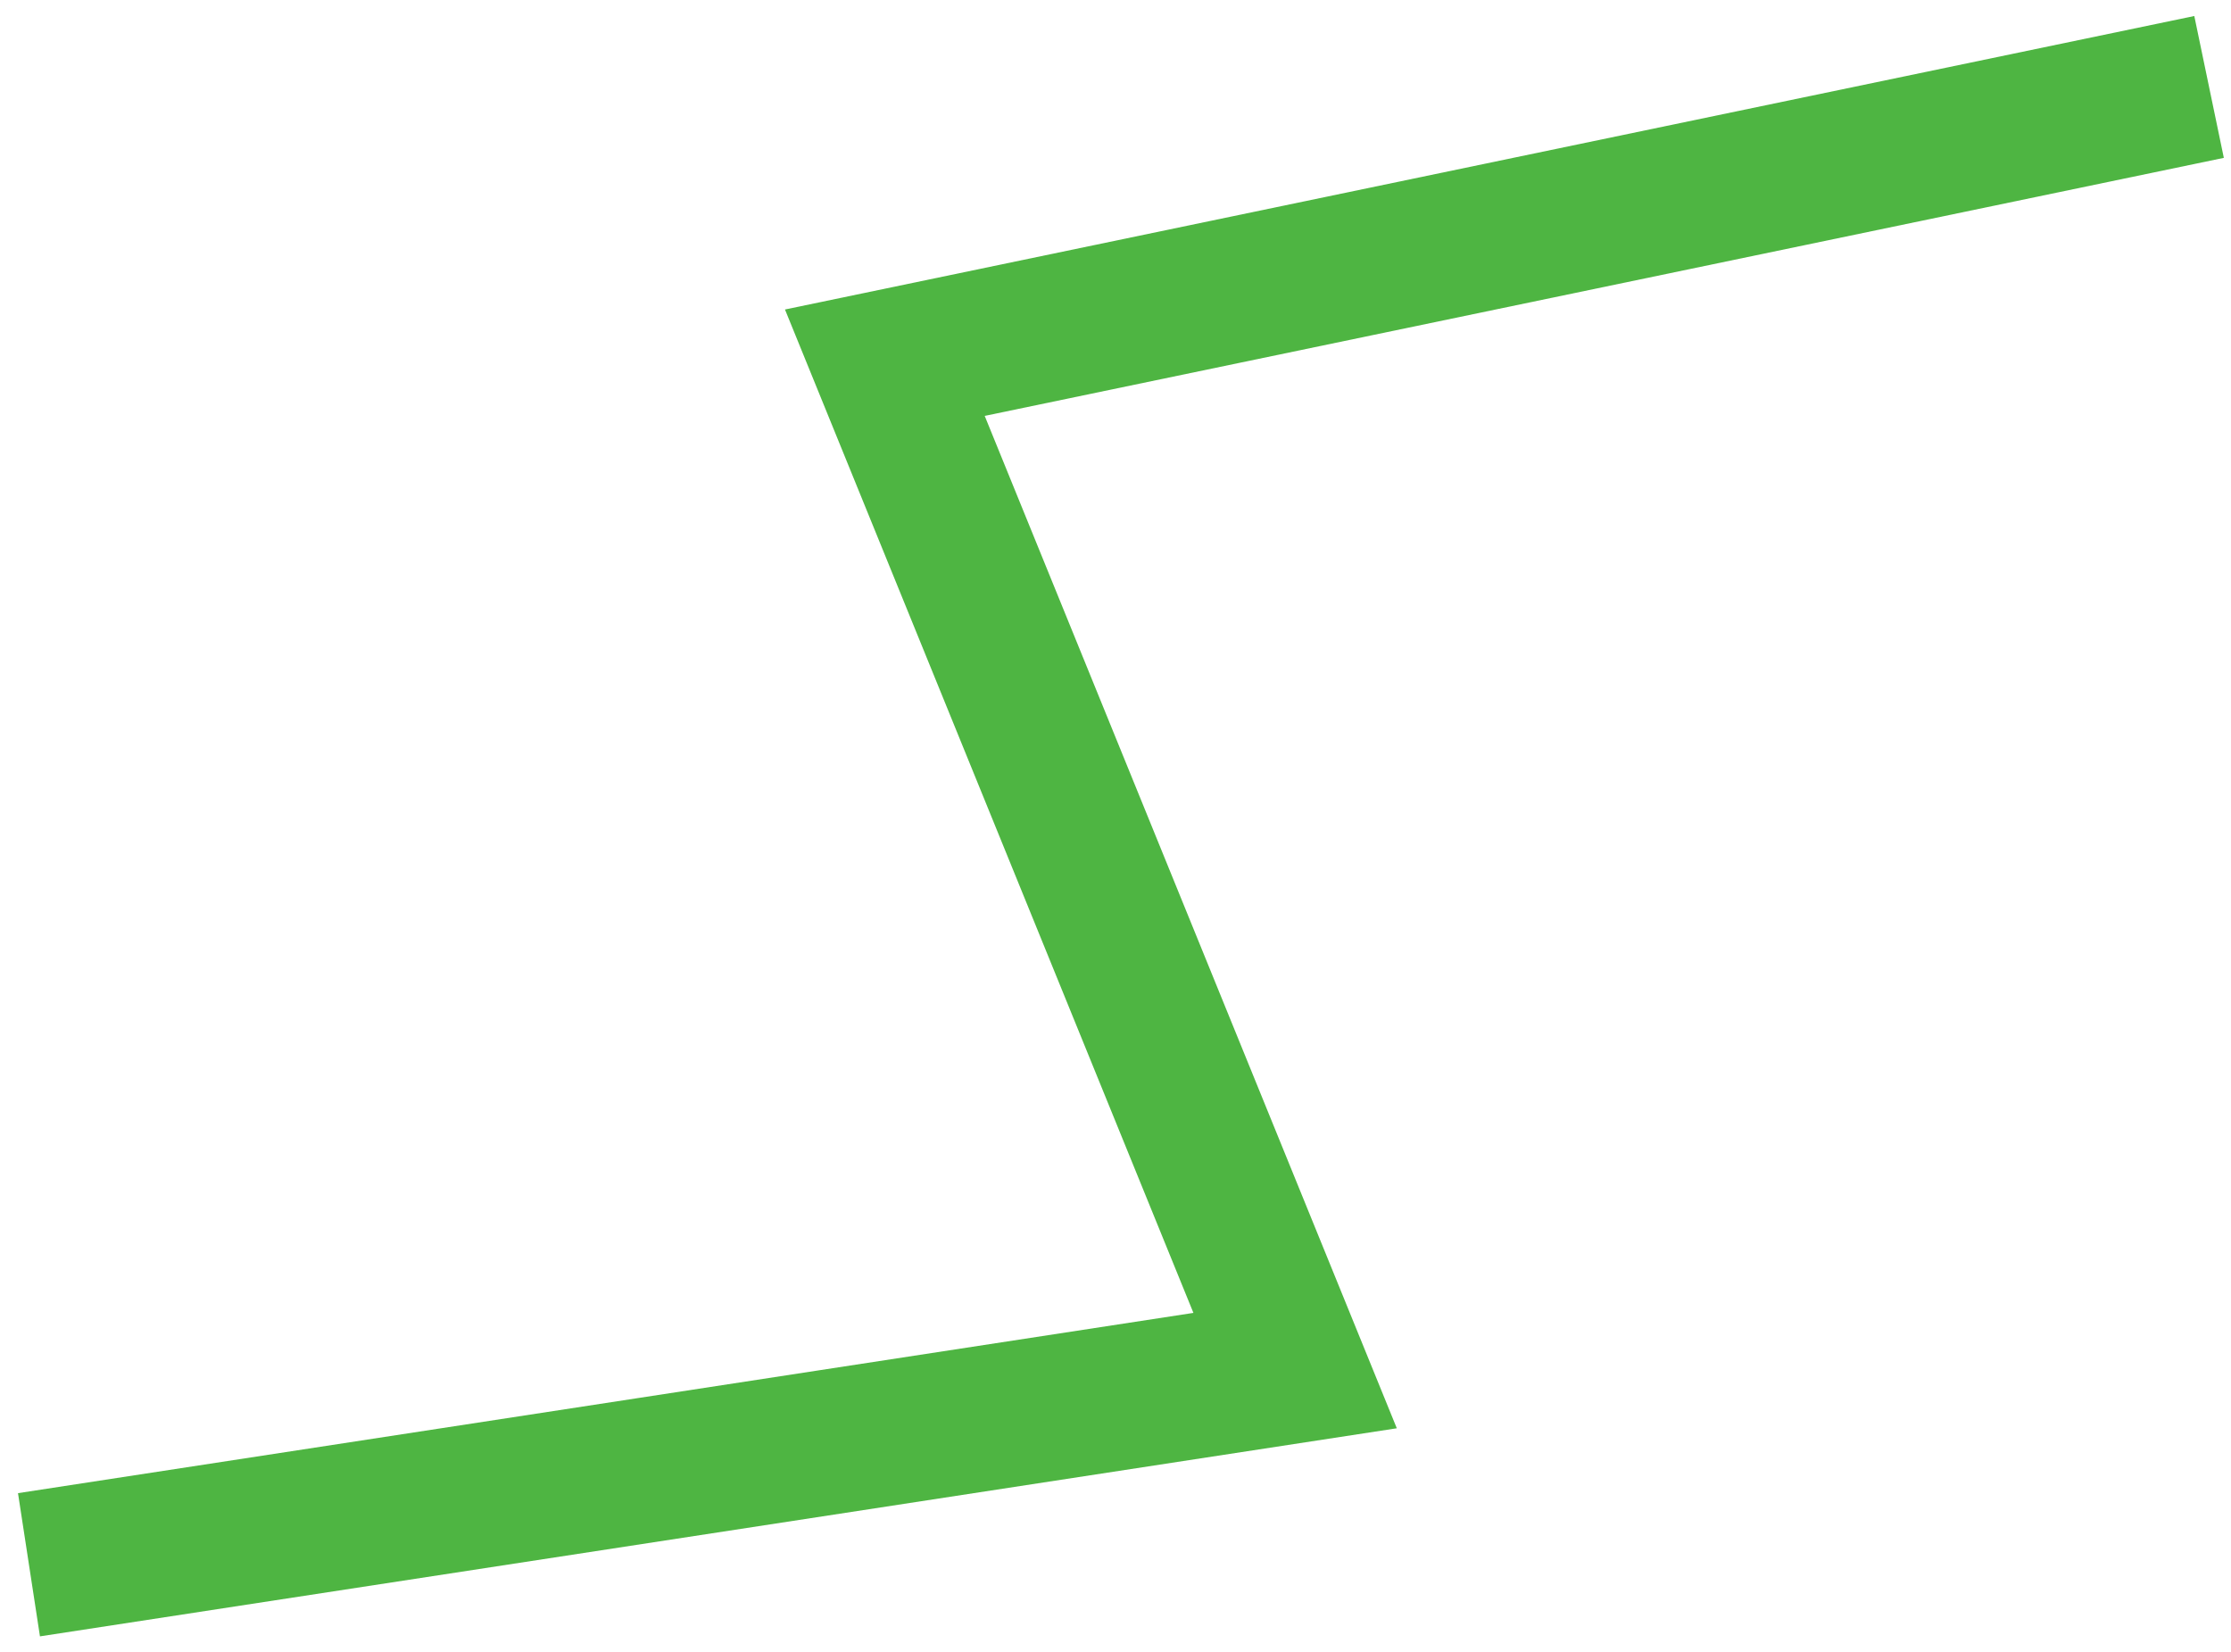 <svg width="77" height="57" viewBox="0 0 77 57" fill="none" xmlns="http://www.w3.org/2000/svg">
<path d="M1 54L44.699 47.299L30.539 12.517L76.243 3" stroke="#4EB542" stroke-width="5" stroke-miterlimit="10"/>
</svg>

